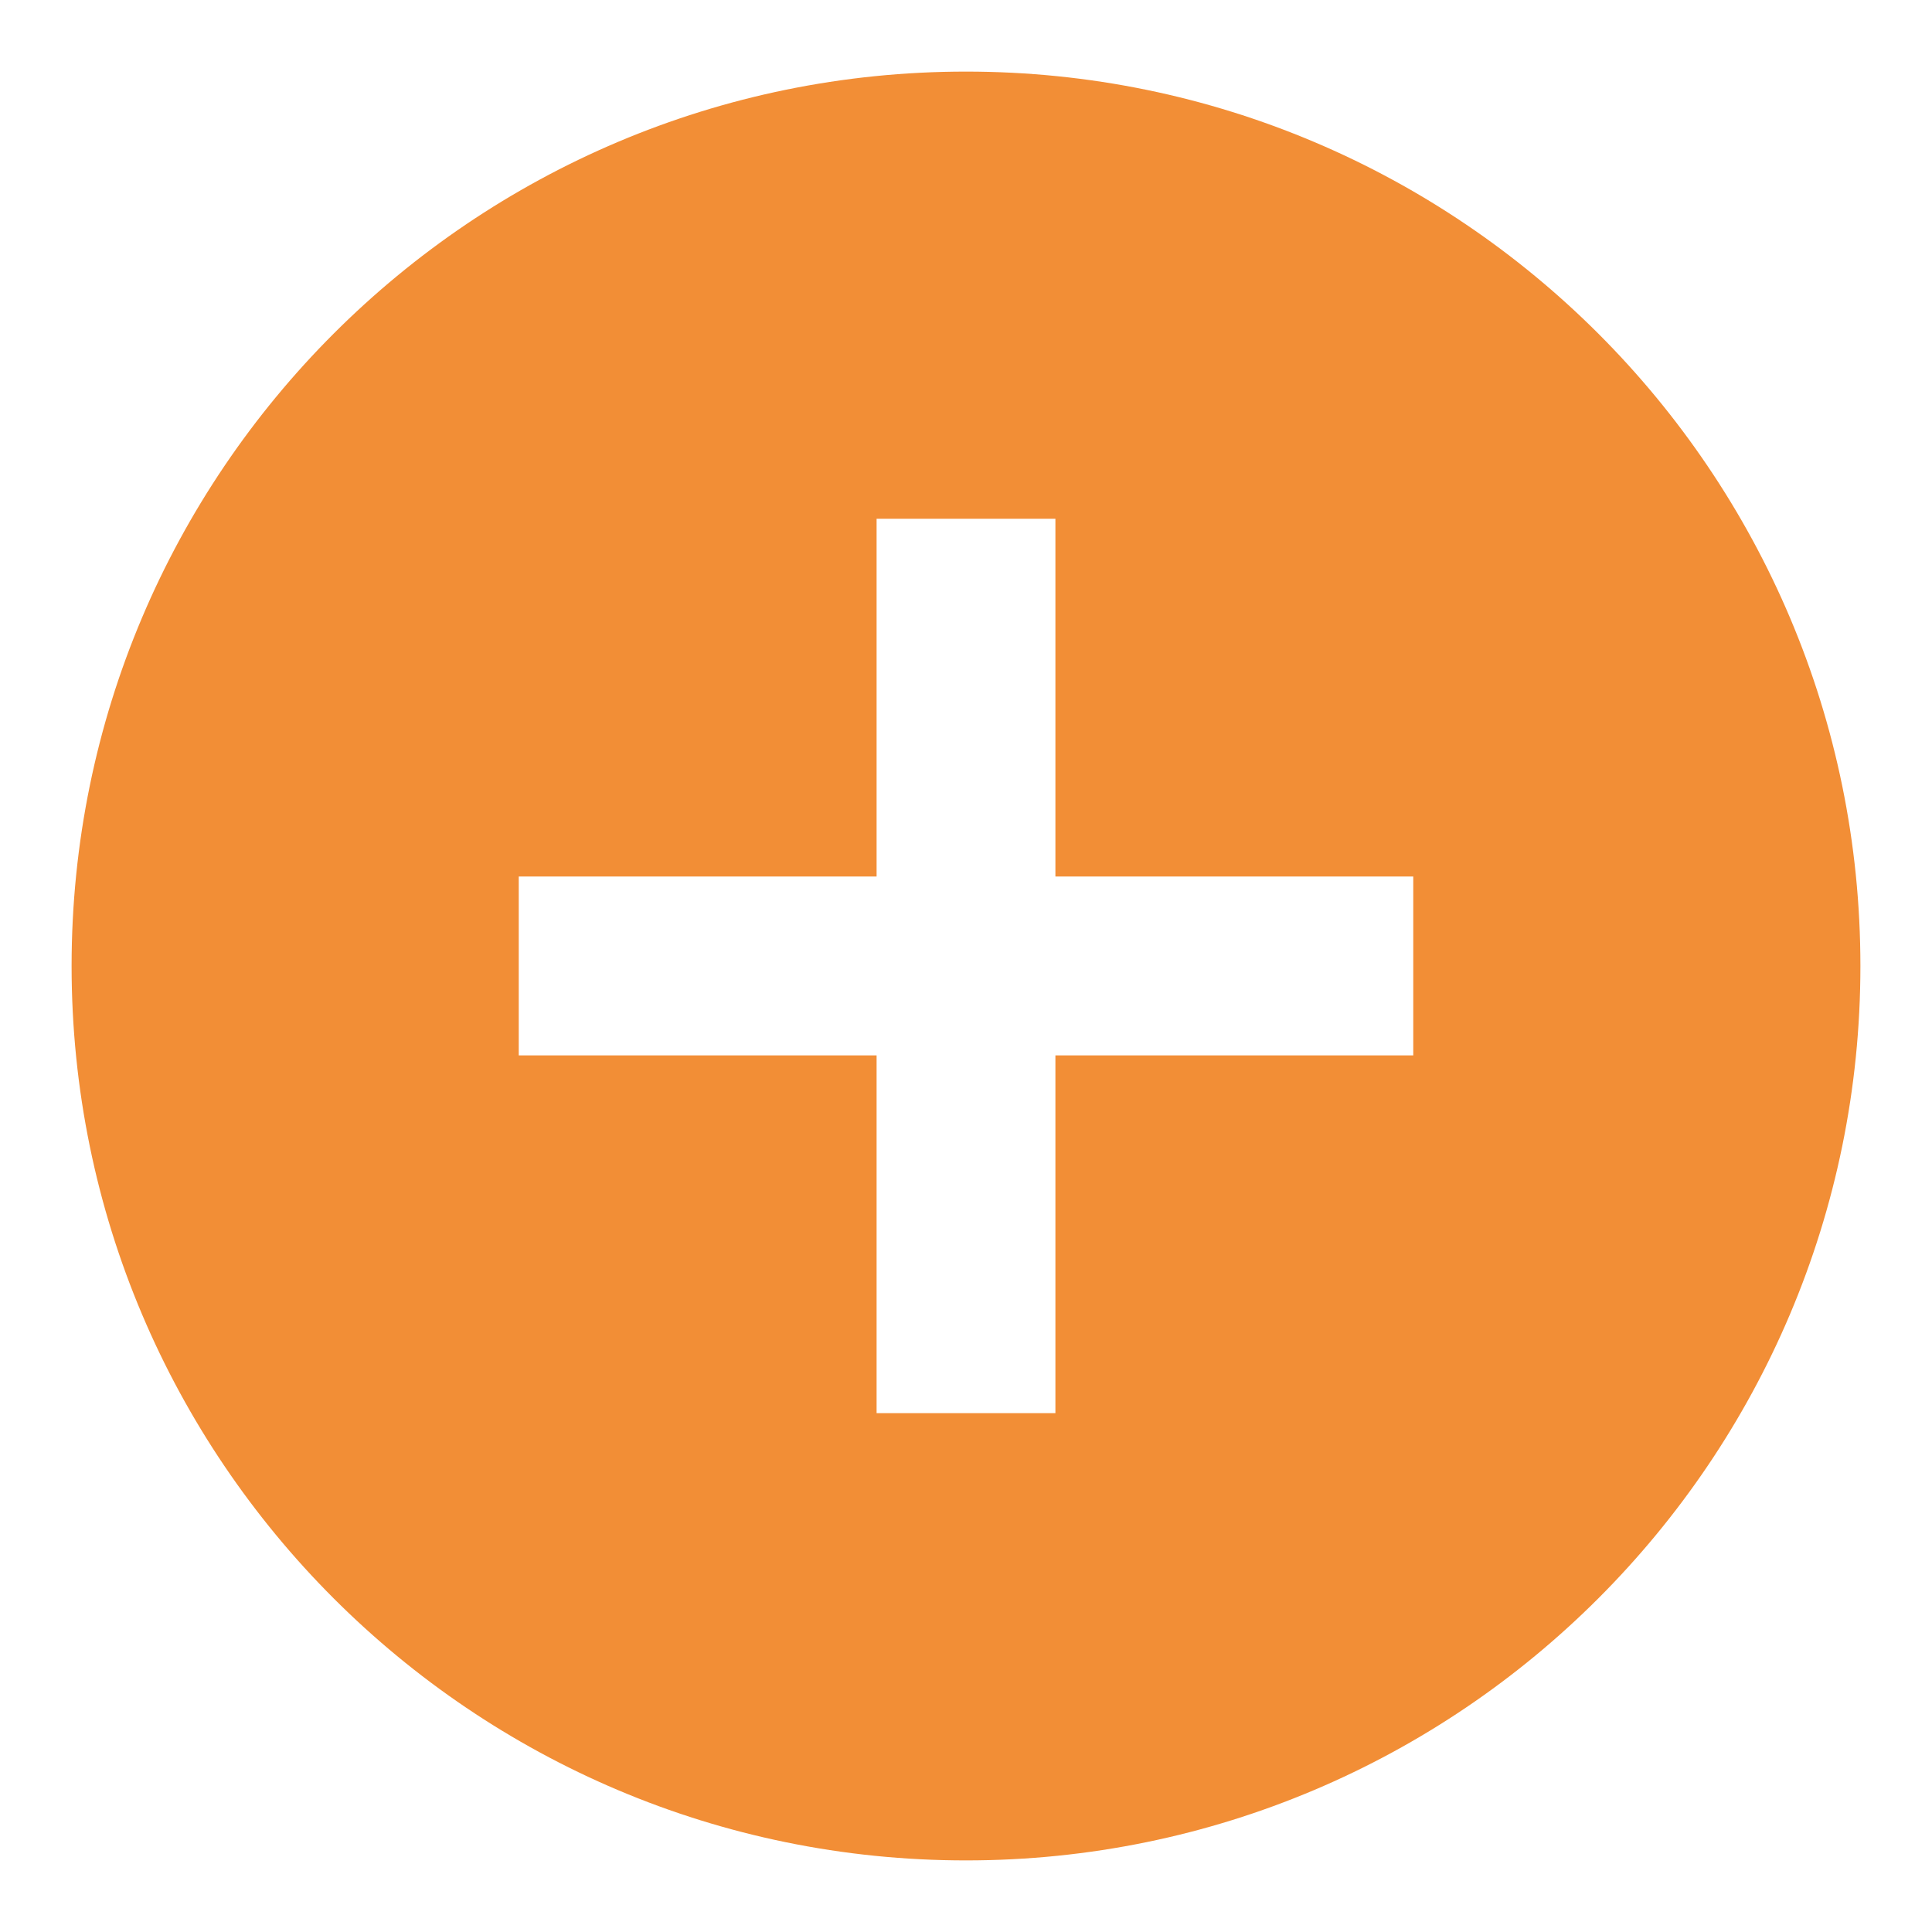 <svg width="18" height="18" viewBox="0 0 18 18" fill="none" xmlns="http://www.w3.org/2000/svg">
<path d="M9 0.667C4.4 0.667 0.667 4.4 0.667 9C0.667 13.6 4.4 17.333 9 17.333C13.6 17.333 17.333 13.6 17.333 9C17.333 4.4 13.6 0.667 9 0.667ZM13.167 9.833H9.833V13.166H8.167V9.833H4.833V8.166H8.167V4.833H9.833V8.166H13.167V9.833Z" fill="#F28E36"/>
</svg>

